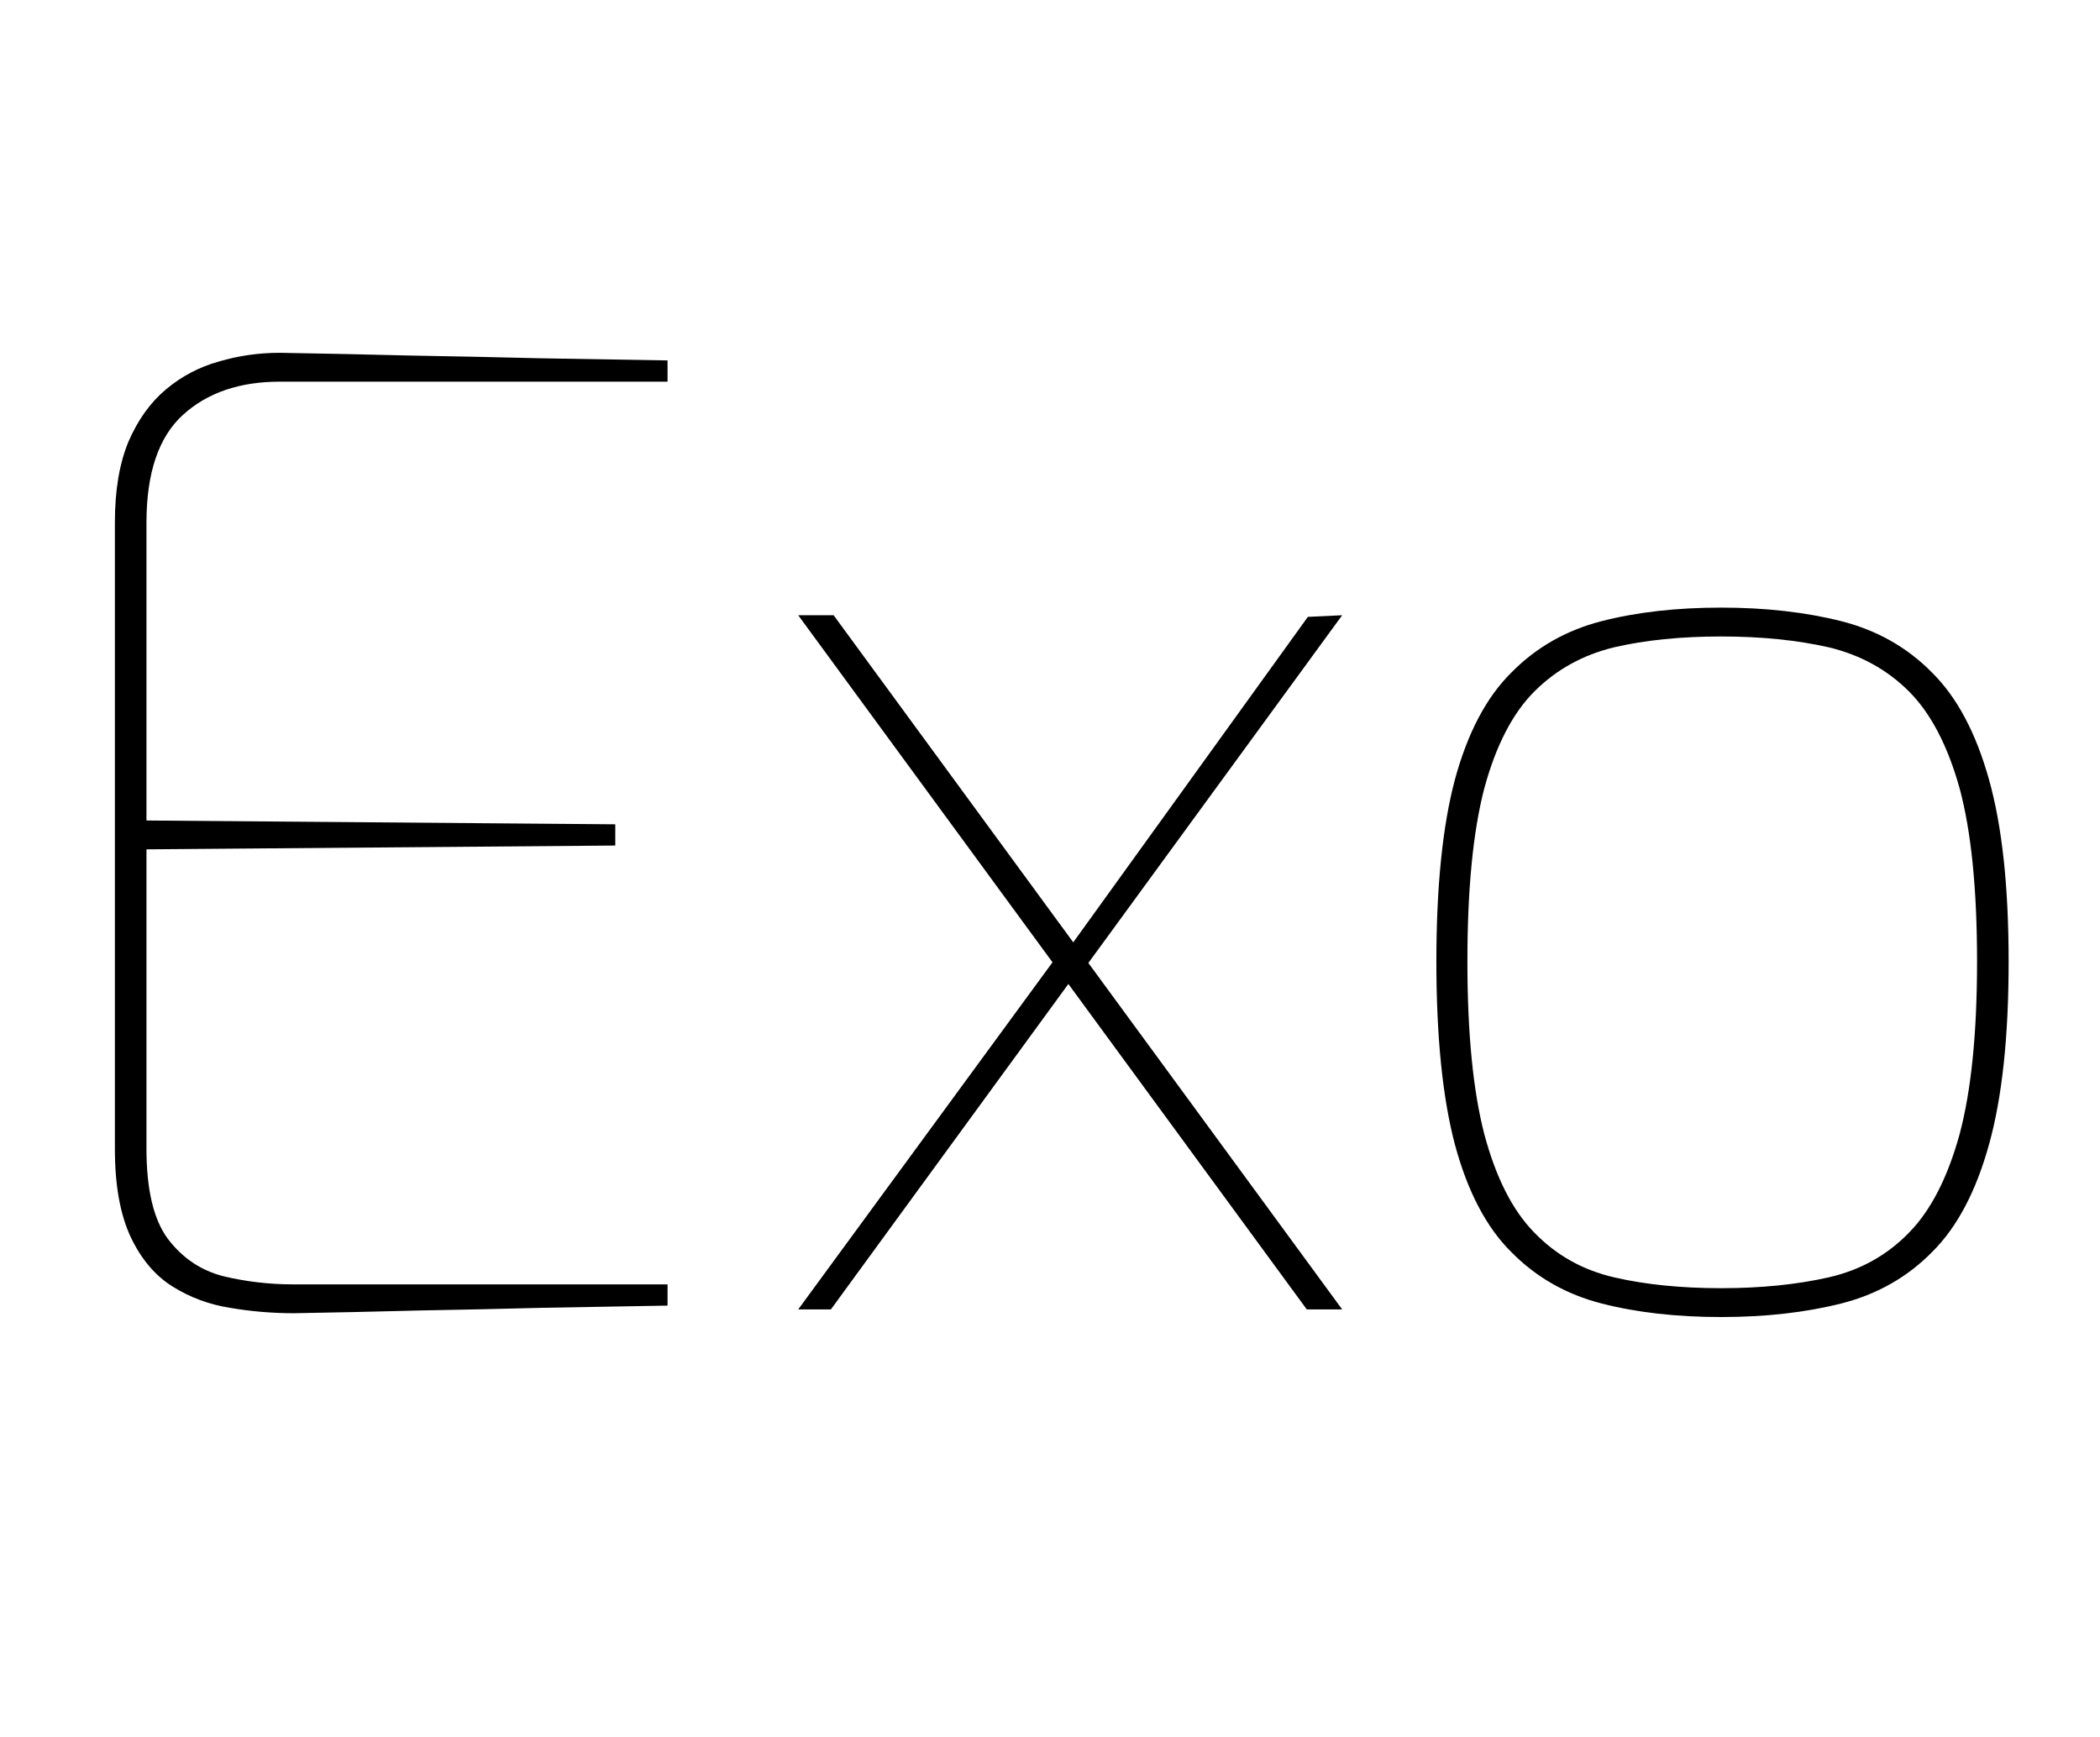 <svg xmlns="http://www.w3.org/2000/svg" xmlns:xlink="http://www.w3.org/1999/xlink" width="38.568" height="31.896"><path fill="black" d="M5.40 24.12L5.40 24.12Q4.80 24.12 4.22 24.02Q3.65 23.93 3.17 23.63Q2.69 23.33 2.40 22.72Q2.11 22.10 2.11 21.10L2.11 21.10L2.11 9.60Q2.11 8.71 2.36 8.11Q2.62 7.51 3.05 7.15Q3.48 6.79 4.02 6.64Q4.56 6.48 5.14 6.48L5.14 6.48Q6.34 6.50 7.52 6.53Q8.71 6.55 9.90 6.58Q11.09 6.60 12.26 6.62L12.26 6.62L12.26 7.01L5.14 7.01Q4.03 7.01 3.36 7.62Q2.69 8.23 2.69 9.60L2.69 9.60L2.69 15.07L11.30 15.14L11.30 15.53L2.69 15.60L2.69 21.10Q2.69 22.22 3.08 22.75Q3.48 23.28 4.10 23.44Q4.73 23.59 5.38 23.59L5.38 23.59L12.26 23.59L12.26 23.98Q11.14 24.00 9.98 24.02Q8.83 24.05 7.69 24.07Q6.55 24.10 5.40 24.12ZM24.65 24.05L24 24.05L14.66 11.30L15.31 11.30L24.65 24.05ZM15.26 24.05L14.66 24.05L19.37 17.62L19.66 18.02L15.26 24.05ZM24.65 11.30L19.92 17.78L19.63 17.42L24.02 11.33L24.65 11.30ZM31.61 24.19L31.61 24.19Q30.38 24.19 29.41 23.94Q28.44 23.69 27.76 23.00Q27.07 22.32 26.72 21.02Q26.38 19.73 26.38 17.66L26.38 17.66Q26.38 15.60 26.72 14.32Q27.07 13.03 27.76 12.35Q28.44 11.66 29.41 11.41Q30.38 11.16 31.61 11.16L31.61 11.16Q32.83 11.16 33.82 11.41Q34.80 11.66 35.48 12.35Q36.17 13.03 36.53 14.32Q36.89 15.60 36.89 17.66L36.89 17.66Q36.89 19.73 36.53 21.02Q36.17 22.32 35.48 23.00Q34.80 23.69 33.82 23.94Q32.83 24.19 31.61 24.19ZM31.61 23.66L31.61 23.66Q32.71 23.66 33.59 23.46Q34.46 23.26 35.06 22.64Q35.66 22.03 35.99 20.83Q36.31 19.63 36.31 17.66L36.31 17.66Q36.31 15.67 35.99 14.48Q35.66 13.30 35.06 12.70Q34.46 12.10 33.59 11.89Q32.71 11.69 31.61 11.69L31.61 11.69Q30.50 11.69 29.64 11.89Q28.78 12.10 28.18 12.70Q27.58 13.30 27.26 14.48Q26.95 15.67 26.95 17.66L26.95 17.66Q26.95 19.63 27.26 20.83Q27.58 22.03 28.18 22.64Q28.78 23.26 29.64 23.46Q30.50 23.66 31.61 23.66Z"/></svg>